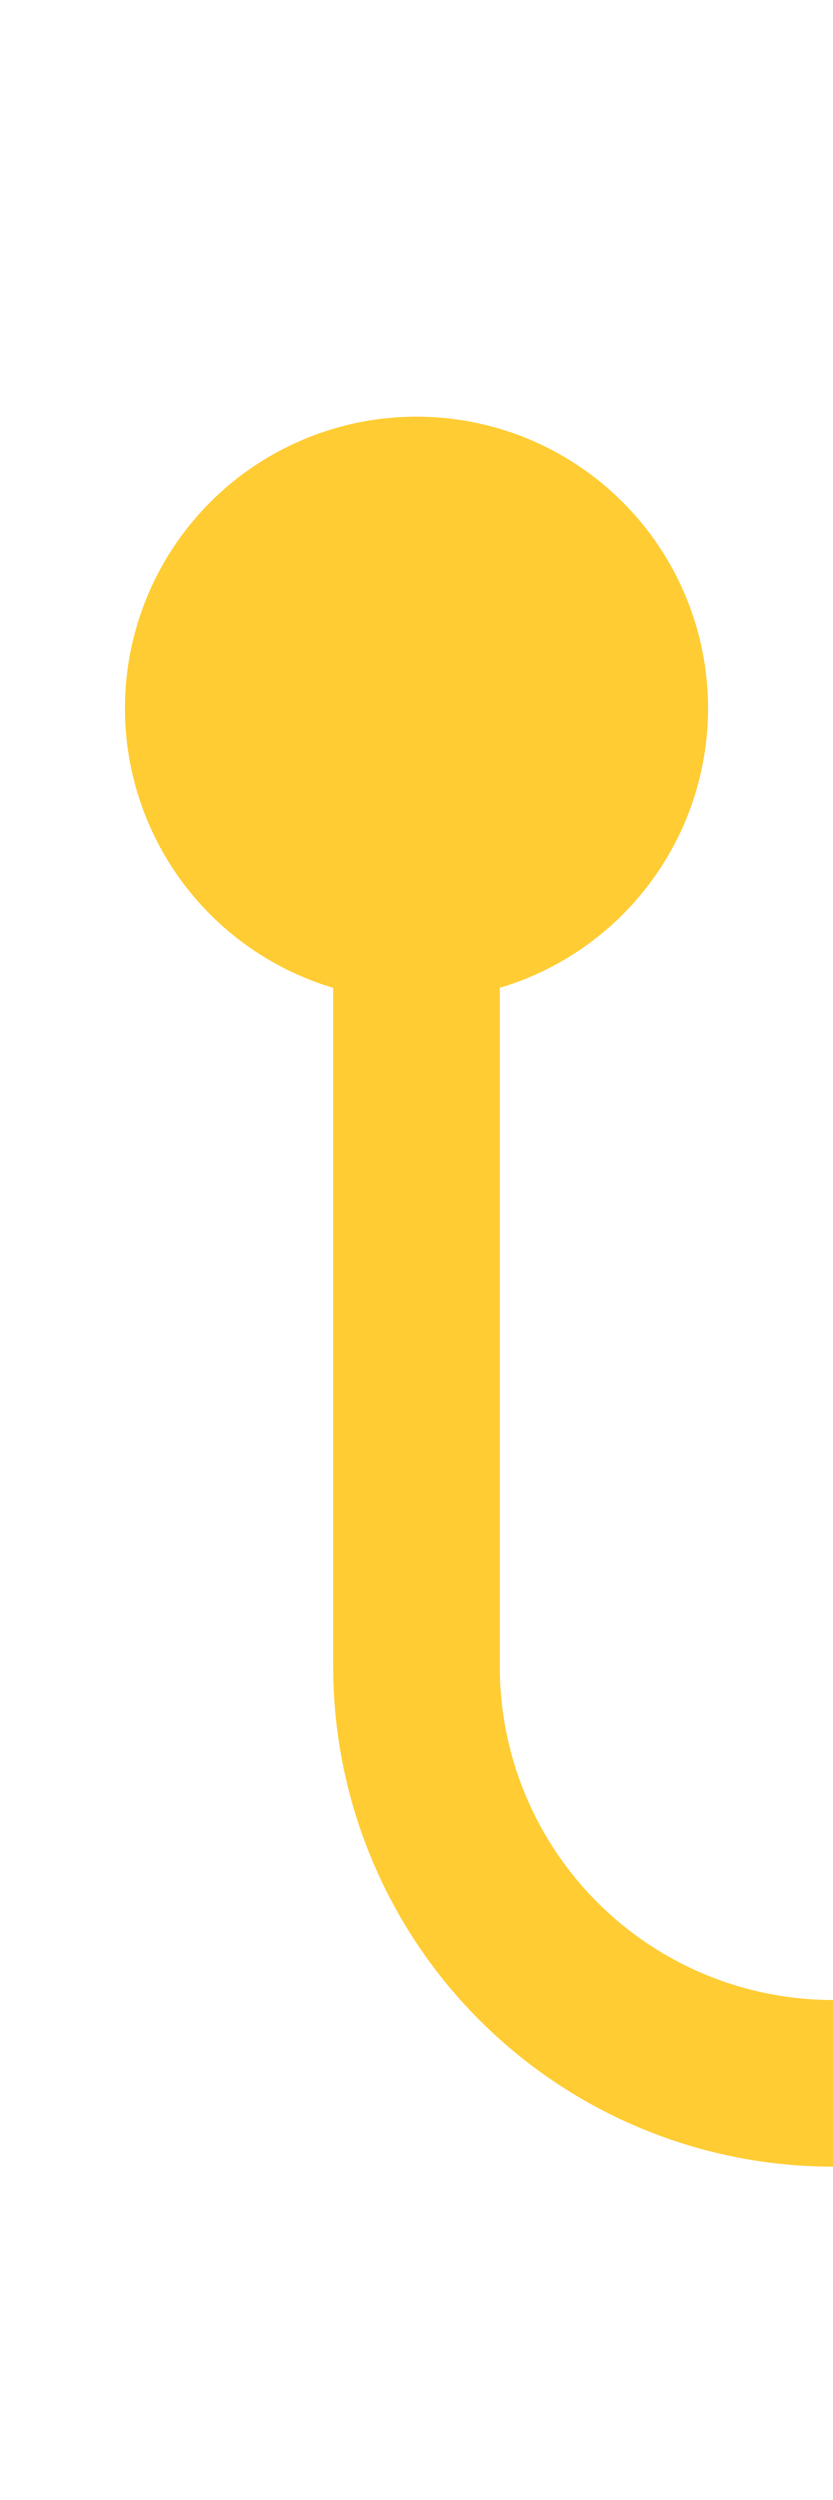 ﻿<?xml version="1.0" encoding="utf-8"?>
<svg version="1.1" xmlns:xlink="http://www.w3.org/1999/xlink" width="10px" height="30px" preserveAspectRatio="xMidYMin meet" viewBox="387 275  8 30" xmlns="http://www.w3.org/2000/svg">
  <path d="M 391 282  L 391 295  A 5 5 0 0 0 396 300 L 415 300  A 5 5 0 0 0 420 295 L 420 284  A 5 5 0 0 1 425 279 L 448 279  " stroke-width="2" stroke="#ffcc33" fill="none" />
  <path d="M 391 280  A 3.5 3.5 0 0 0 387.5 283.5 A 3.5 3.5 0 0 0 391 287 A 3.5 3.5 0 0 0 394.5 283.5 A 3.5 3.5 0 0 0 391 280 Z M 446.5 275.5  A 3.5 3.5 0 0 0 443 279 A 3.5 3.5 0 0 0 446.5 282.5 A 3.5 3.5 0 0 0 450 279 A 3.5 3.5 0 0 0 446.5 275.5 Z " fill-rule="nonzero" fill="#ffcc33" stroke="none" />
</svg>